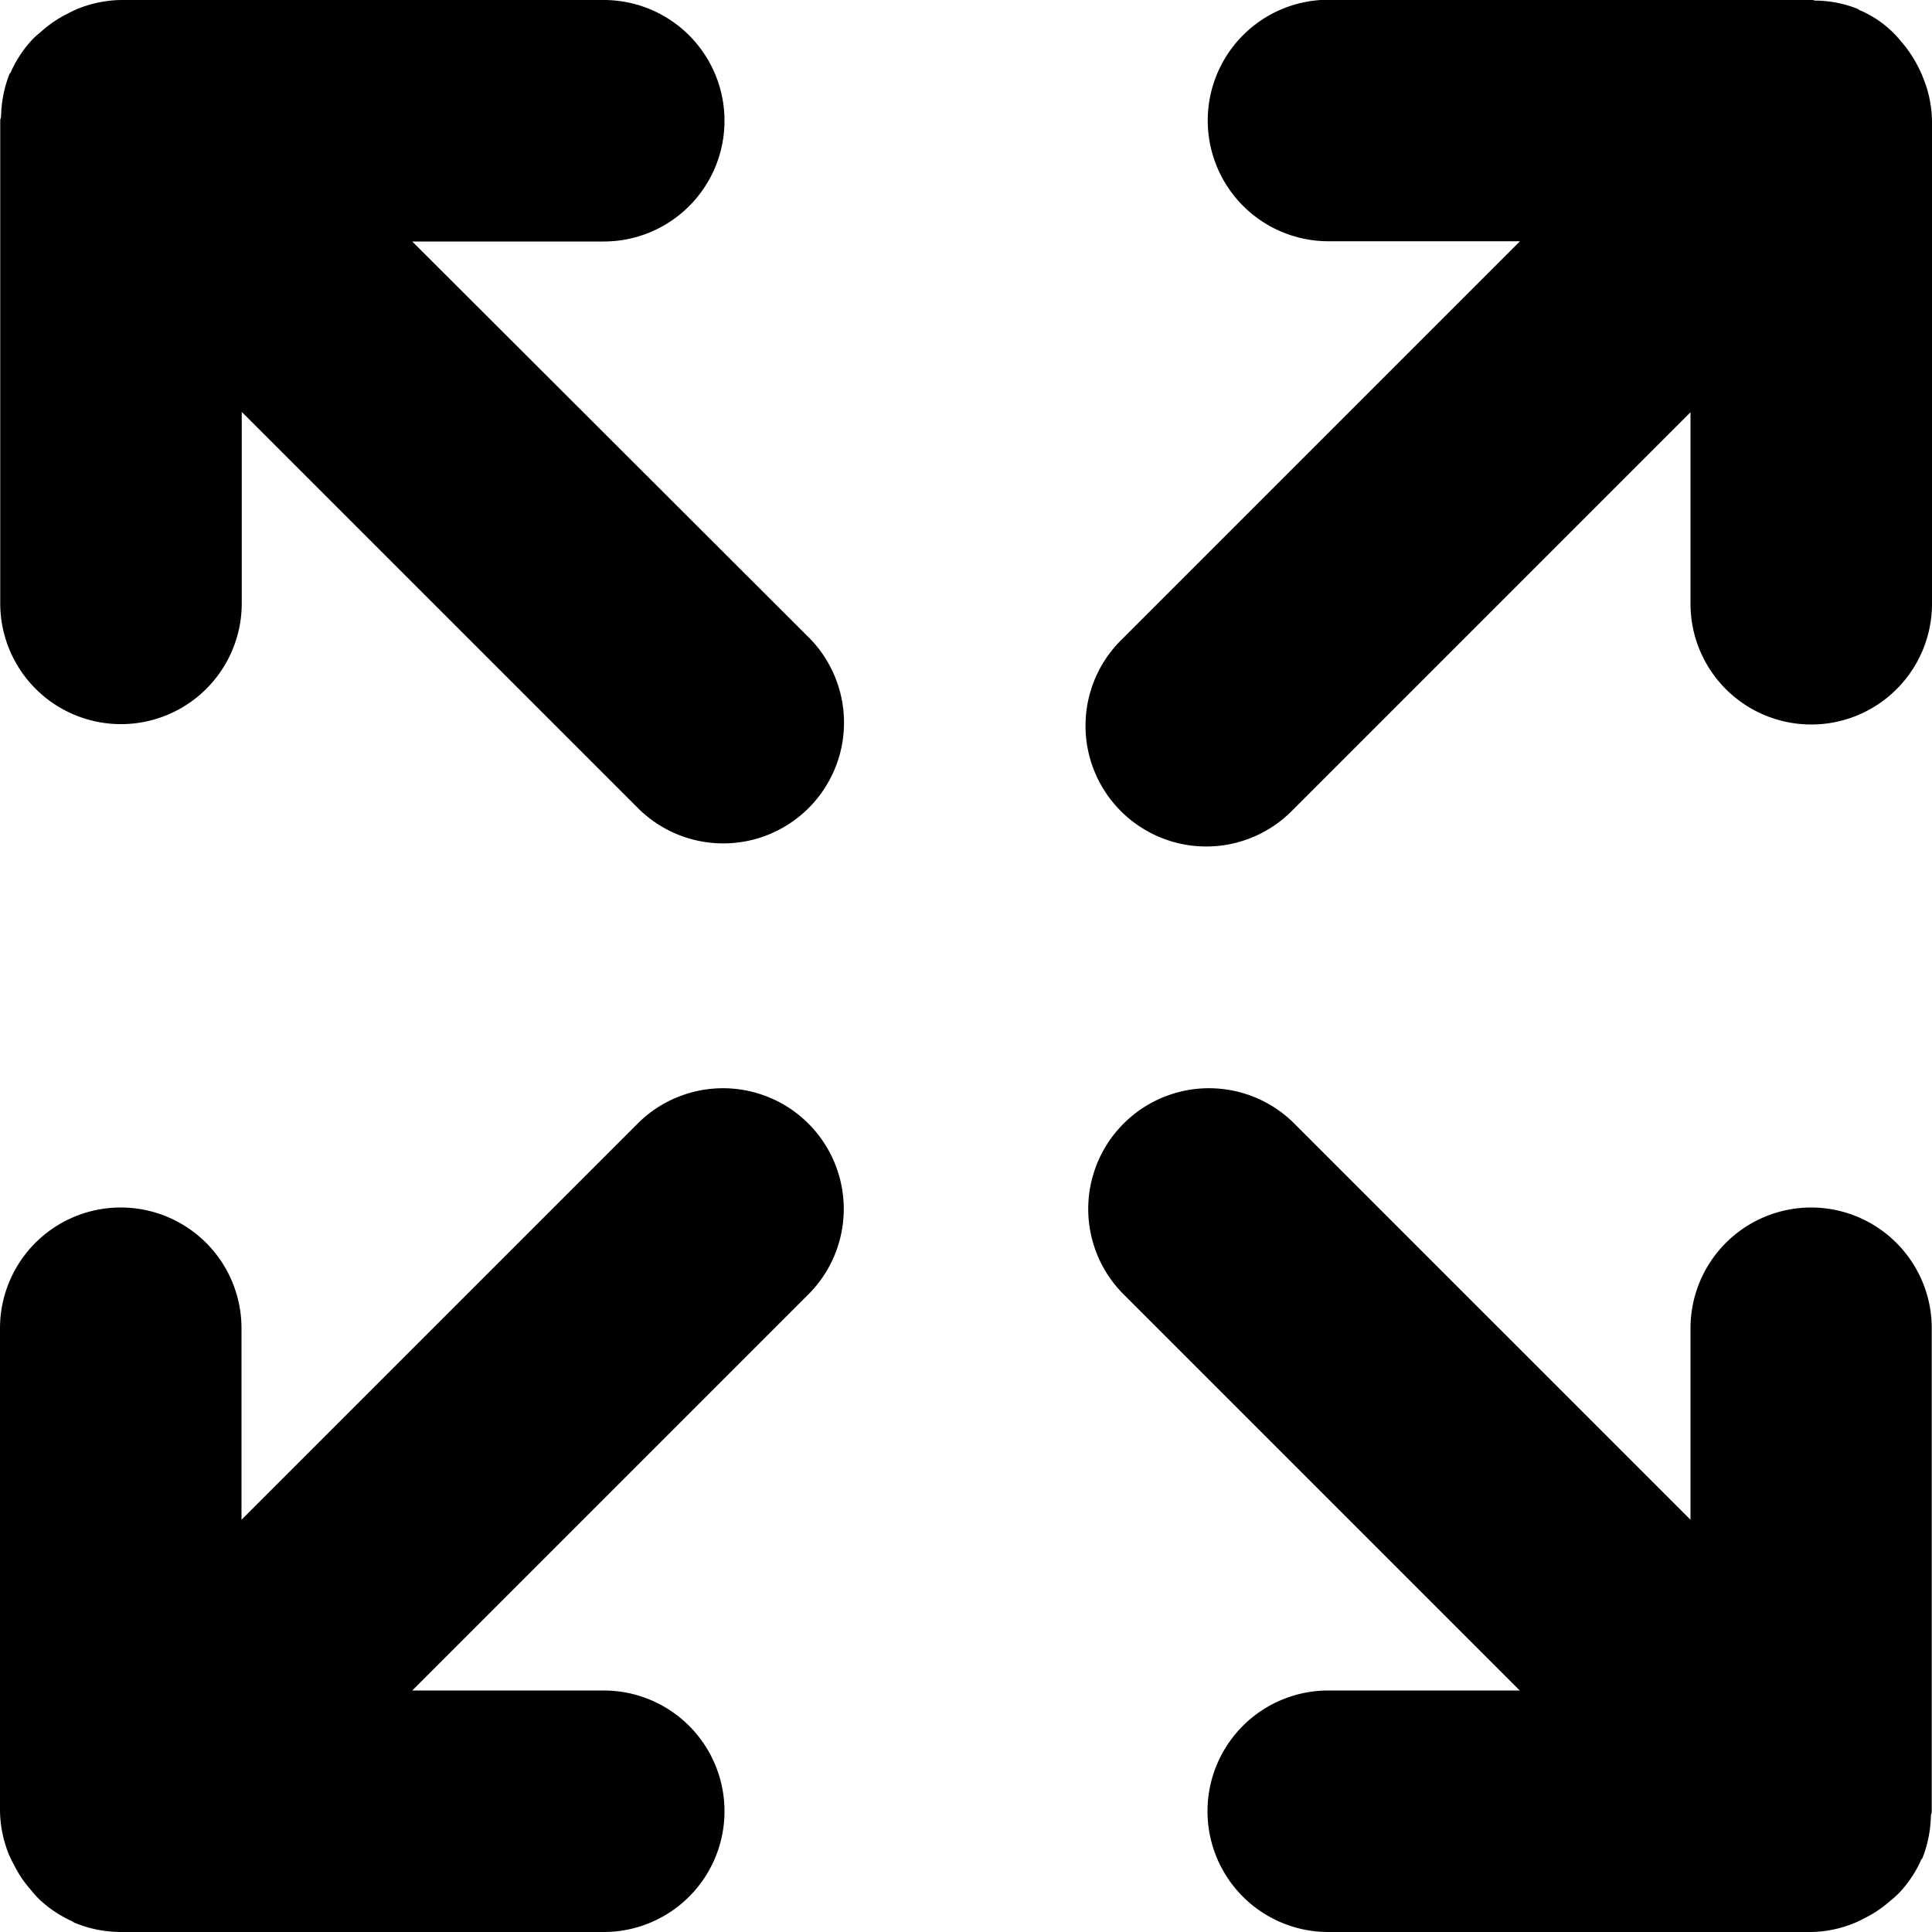 <svg xmlns="http://www.w3.org/2000/svg" width="16" height="16" viewBox="0 0 16 16">
<defs>
    <style>
      .cls-1 {
        fill-rule: evenodd;
      }
    </style>
  </defs>
  <path id="arange_1" class="cls-1" d="M719,682a1,1,0,0,0-1,1v1.586l-3.293-3.293a1,1,0,0,0-1.414,1.414L716.586,686H715a1,1,0,0,0,0,2h4a0.975,0.975,0,0,0,.349-0.071,0.825,0.825,0,0,0,.095-0.045,0.948,0.948,0,0,0,.208-0.14,0.842,0.842,0,0,0,.077-0.069,0.986,0.986,0,0,0,.178-0.265c0-.009.011-0.015,0.015-0.025l0,0a1.02,1.02,0,0,0,.069-0.346c0-.013.007-0.024,0.007-0.037v-4A1,1,0,0,0,719,682Zm-9.707-.707L706,684.586V683a1,1,0,0,0-2,0v4a1,1,0,0,0,.07.349,0.831,0.831,0,0,0,.046.095,0.948,0.948,0,0,0,.14.208,0.842,0.842,0,0,0,.069.077,0.979,0.979,0,0,0,.266.179l0.023,0.014,0,0A1.006,1.006,0,0,0,705,688h4a1,1,0,0,0,0-2h-1.586l3.293-3.293A1,1,0,0,0,709.293,681.293ZM707.414,674H709a1,1,0,0,0,0-2h-4a1,1,0,0,0-.349.07,1.033,1.033,0,0,0-.095.045,0.983,0.983,0,0,0-.209.141c-0.026.023-.052,0.043-0.076,0.068a0.986,0.986,0,0,0-.178.265c0,0.009-.011.016-0.015,0.025l0,0a1.015,1.015,0,0,0-.069.346c0,0.013-.007.024-0.007,0.037v4a1,1,0,0,0,2,0v-1.586l3.293,3.293a1,1,0,0,0,1.414-1.414Zm12.515-1.349a0.839,0.839,0,0,0-.045-0.1,1,1,0,0,0-.14-0.208,0.885,0.885,0,0,0-.334-0.255c-0.009,0-.016-0.011-0.025-0.014l0,0a0.953,0.953,0,0,0-.35-0.069c-0.012,0-.021-0.007-0.033-0.007h-4a1,1,0,0,0,0,2h1.586l-3.293,3.293a1,1,0,1,0,1.414,1.414L718,675.414V677a1,1,0,0,0,2,0v-4A0.975,0.975,0,0,0,719.929,672.651Z" transform="translate(-704 -672)"/>
</svg>
